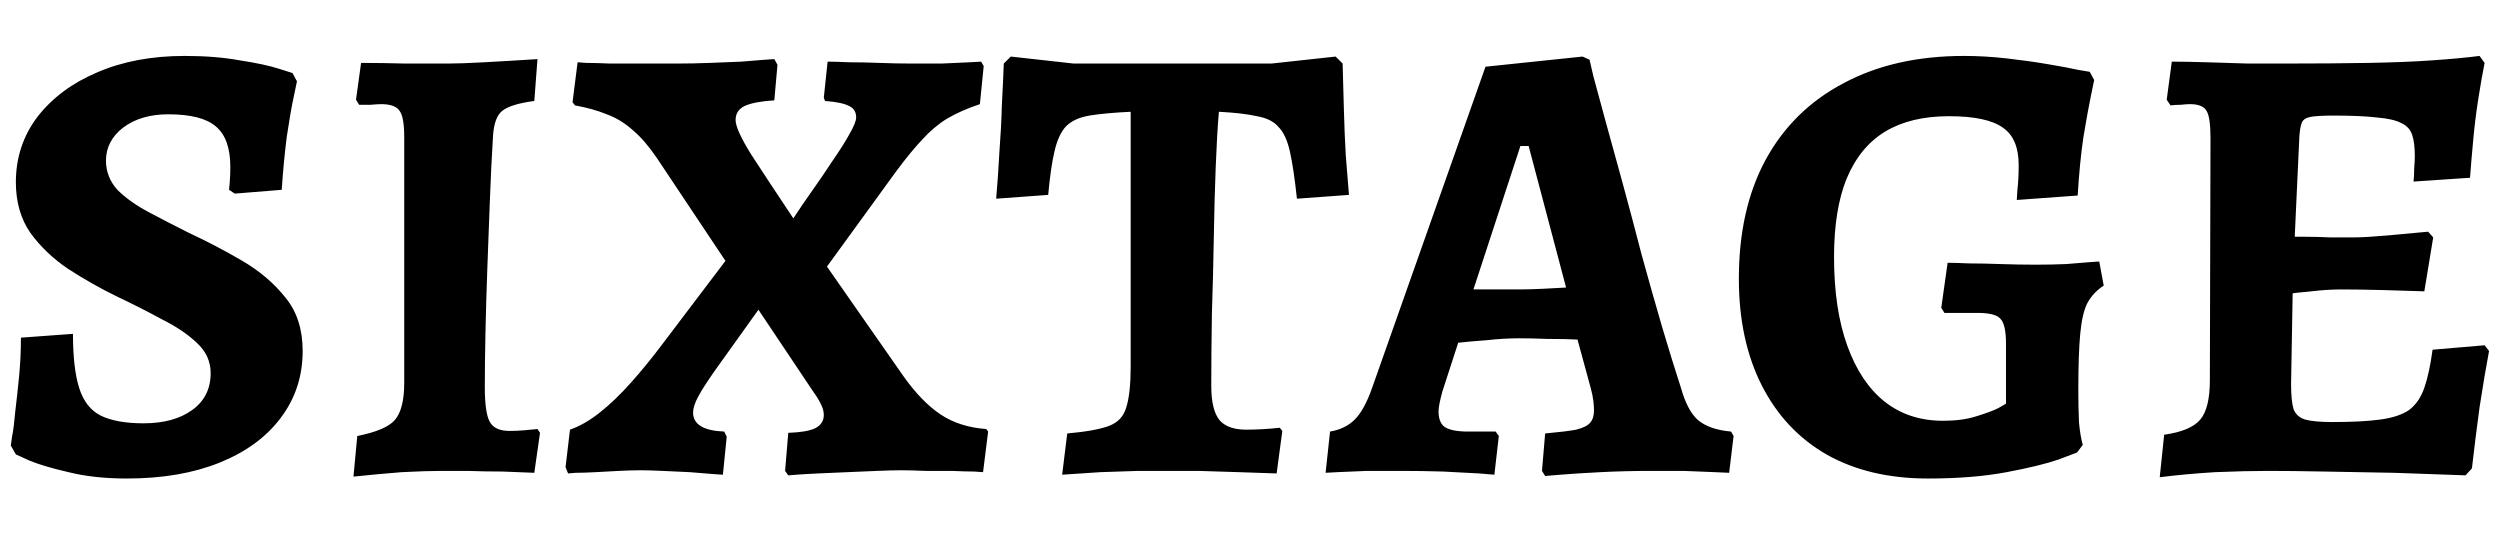 <svg width="280" height="60" viewBox="0 0 197 34" fill="none" xmlns="http://www.w3.org/2000/svg">
<path d="M10 33.6C8.267 33.6 6.733 33.433 5.4 33.1C4.1 32.8 3.083 32.5 2.35 32.2C1.617 31.867 1.25 31.7 1.25 31.7L0.85 31C0.85 31 0.883 30.767 0.95 30.3C1.05 29.8 1.133 29.15 1.2 28.35C1.3 27.517 1.4 26.6 1.5 25.6C1.6 24.567 1.65 23.533 1.65 22.5L5.75 22.2C5.75 24.033 5.917 25.467 6.25 26.5C6.583 27.533 7.15 28.25 7.95 28.65C8.783 29.05 9.9 29.25 11.3 29.25C12.9 29.25 14.183 28.9 15.15 28.2C16.117 27.5 16.6 26.533 16.6 25.3C16.6 24.367 16.233 23.567 15.5 22.9C14.8 22.233 13.883 21.617 12.75 21.05C11.65 20.45 10.467 19.85 9.2 19.25C7.9 18.617 6.633 17.9 5.4 17.1C4.2 16.3 3.2 15.35 2.4 14.25C1.633 13.15 1.25 11.817 1.25 10.25C1.25 8.317 1.817 6.6 2.95 5.1C4.117 3.6 5.683 2.433 7.65 1.6C9.65 0.733 11.95 0.3 14.55 0.3C16.183 0.3 17.633 0.417 18.9 0.65C20.2 0.85 21.217 1.067 21.95 1.3C22.683 1.533 23.05 1.65 23.05 1.65L23.4 2.3C23.4 2.3 23.317 2.7 23.15 3.5C22.983 4.267 22.8 5.317 22.6 6.65C22.433 7.95 22.3 9.35 22.2 10.85L18.5 11.15L18.05 10.85C18.05 10.85 18.067 10.667 18.1 10.3C18.133 9.933 18.15 9.517 18.15 9.05C18.15 7.55 17.767 6.483 17 5.85C16.267 5.217 15.017 4.9 13.25 4.9C11.817 4.9 10.633 5.25 9.7 5.95C8.8 6.65 8.35 7.517 8.35 8.55C8.35 9.417 8.65 10.183 9.25 10.85C9.883 11.483 10.7 12.067 11.7 12.6C12.7 13.133 13.767 13.683 14.9 14.25C16.333 14.917 17.733 15.65 19.1 16.45C20.467 17.25 21.6 18.217 22.5 19.35C23.4 20.45 23.85 21.85 23.85 23.55C23.85 25.55 23.267 27.317 22.1 28.85C20.967 30.35 19.367 31.517 17.3 32.35C15.233 33.183 12.8 33.6 10 33.6ZM27.853 33.45L28.153 30.25C29.653 29.95 30.637 29.533 31.103 29C31.603 28.433 31.853 27.45 31.853 26.05V6.7C31.853 5.667 31.736 4.983 31.503 4.65C31.27 4.283 30.787 4.1 30.053 4.1C29.853 4.1 29.57 4.117 29.203 4.15C28.87 4.15 28.57 4.15 28.303 4.15L28.053 3.75L28.453 0.85C29.52 0.85 30.67 0.867 31.903 0.9C33.17 0.9 34.32 0.9 35.353 0.9C35.986 0.9 36.92 0.867 38.153 0.8C39.42 0.733 40.82 0.65 42.353 0.55L42.103 3.85C40.837 4.017 39.986 4.283 39.553 4.65C39.153 4.983 38.92 5.617 38.853 6.55C38.753 8.15 38.67 9.85 38.603 11.65C38.536 13.417 38.47 15.2 38.403 17C38.337 18.8 38.286 20.517 38.253 22.15C38.22 23.75 38.203 25.167 38.203 26.4C38.203 27.767 38.337 28.683 38.603 29.15C38.87 29.617 39.386 29.85 40.153 29.85C40.52 29.85 40.903 29.833 41.303 29.8C41.703 29.767 42.053 29.733 42.353 29.7L42.553 30L42.103 33.15C41.37 33.117 40.536 33.083 39.603 33.05C38.67 33.05 37.753 33.033 36.853 33C35.986 33 35.286 33 34.753 33C33.986 33 32.953 33.033 31.653 33.1C30.387 33.2 29.12 33.317 27.853 33.45ZM62.115 33.35L61.865 33L62.115 30C63.081 29.967 63.782 29.85 64.215 29.65C64.681 29.417 64.915 29.067 64.915 28.6C64.915 28.333 64.848 28.067 64.715 27.8C64.582 27.5 64.382 27.167 64.115 26.8L59.765 20.3L56.365 25.05C55.731 25.95 55.282 26.65 55.015 27.15C54.748 27.65 54.615 28.067 54.615 28.4C54.615 29.333 55.431 29.833 57.065 29.9L57.265 30.3L56.965 33.3C56.965 33.3 56.715 33.283 56.215 33.25C55.715 33.217 55.098 33.167 54.365 33.1C53.665 33.067 52.948 33.033 52.215 33C51.515 32.967 50.948 32.95 50.515 32.95C50.015 32.95 49.431 32.967 48.765 33C48.132 33.033 47.515 33.067 46.915 33.1C46.315 33.133 45.798 33.15 45.365 33.15C44.965 33.183 44.765 33.2 44.765 33.2L44.565 32.7L44.915 29.75C45.681 29.483 46.465 29.033 47.265 28.4C48.065 27.767 48.882 26.983 49.715 26.05C50.548 25.117 51.365 24.117 52.165 23.05L57.165 16.45L51.765 8.35C51.132 7.417 50.498 6.683 49.865 6.15C49.231 5.583 48.548 5.167 47.815 4.9C47.081 4.6 46.248 4.367 45.315 4.2L45.115 3.95L45.515 0.8C45.515 0.8 45.748 0.817 46.215 0.85C46.681 0.85 47.298 0.867 48.065 0.9C48.831 0.9 49.681 0.9 50.615 0.9C51.581 0.9 52.515 0.9 53.415 0.9C54.215 0.9 55.048 0.883 55.915 0.85C56.815 0.817 57.648 0.783 58.415 0.75C59.181 0.683 59.798 0.633 60.265 0.6C60.765 0.567 61.015 0.55 61.015 0.55L61.265 1L61.015 3.8C59.948 3.867 59.165 4.017 58.665 4.25C58.198 4.483 57.965 4.85 57.965 5.35C57.965 5.85 58.382 6.767 59.215 8.1C60.081 9.433 61.181 11.1 62.515 13.1C62.948 12.433 63.448 11.7 64.015 10.9C64.582 10.1 65.115 9.317 65.615 8.55C66.148 7.783 66.582 7.1 66.915 6.5C67.281 5.867 67.465 5.417 67.465 5.15C67.465 4.717 67.281 4.417 66.915 4.25C66.548 4.05 65.915 3.917 65.015 3.85L64.915 3.6L65.215 0.75C65.615 0.75 66.181 0.767 66.915 0.8C67.681 0.8 68.481 0.817 69.315 0.85C70.181 0.883 70.998 0.9 71.765 0.9C72.565 0.9 73.382 0.9 74.215 0.9C75.082 0.867 75.815 0.833 76.415 0.8C77.015 0.767 77.315 0.75 77.315 0.75L77.515 1.1L77.215 4.1C76.215 4.433 75.348 4.817 74.615 5.25C73.915 5.683 73.265 6.233 72.665 6.9C72.065 7.533 71.382 8.367 70.615 9.4L65.165 16.9L71.165 25.5C72.132 26.867 73.115 27.883 74.115 28.55C75.115 29.217 76.315 29.6 77.715 29.7L77.865 29.9L77.465 33.1C77.465 33.1 77.231 33.083 76.765 33.05C76.298 33.05 75.715 33.033 75.015 33C74.348 33 73.648 33 72.915 33C72.181 32.967 71.548 32.95 71.015 32.95C70.515 32.95 69.882 32.967 69.115 33C68.382 33.033 67.598 33.067 66.765 33.1C65.965 33.133 65.198 33.167 64.465 33.2C63.765 33.233 63.198 33.267 62.765 33.3C62.331 33.333 62.115 33.35 62.115 33.35ZM83.698 33.3L84.098 30.05C85.598 29.917 86.698 29.717 87.398 29.45C88.098 29.183 88.548 28.7 88.748 28C88.981 27.267 89.098 26.183 89.098 24.75V4.7C87.731 4.767 86.648 4.867 85.848 5C85.048 5.133 84.431 5.417 83.998 5.85C83.598 6.283 83.298 6.933 83.098 7.8C82.898 8.633 82.731 9.783 82.598 11.25L78.498 11.55C78.598 10.417 78.681 9.217 78.748 7.95C78.848 6.65 78.915 5.383 78.948 4.15C79.015 2.917 79.065 1.833 79.098 0.9L79.648 0.35L84.598 0.9H100.198L105.248 0.35L105.798 0.9C105.831 2 105.865 3.2 105.898 4.5C105.931 5.767 105.981 6.983 106.048 8.15C106.148 9.317 106.231 10.35 106.298 11.25L102.198 11.55C102.031 9.983 101.848 8.75 101.648 7.85C101.448 6.95 101.148 6.3 100.748 5.9C100.381 5.467 99.815 5.183 99.048 5.05C98.315 4.883 97.315 4.767 96.048 4.7C95.948 5.867 95.865 7.317 95.798 9.05C95.731 10.75 95.681 12.6 95.648 14.6C95.615 16.567 95.565 18.567 95.498 20.6C95.465 22.633 95.448 24.533 95.448 26.3C95.448 27.567 95.665 28.467 96.098 29C96.531 29.5 97.231 29.75 98.198 29.75C99.031 29.75 99.915 29.7 100.848 29.6L101.048 29.85L100.598 33.2C99.731 33.167 98.748 33.133 97.648 33.1C96.548 33.067 95.481 33.033 94.448 33C93.415 33 92.598 33 91.998 33C91.431 33 90.665 33 89.698 33C88.765 33.033 87.765 33.067 86.698 33.1C85.665 33.167 84.665 33.233 83.698 33.3ZM121.757 33.4L121.507 33L121.757 30.05C122.857 29.95 123.674 29.85 124.207 29.75C124.74 29.617 125.107 29.433 125.307 29.2C125.507 28.967 125.607 28.65 125.607 28.25C125.607 28.017 125.59 27.767 125.557 27.5C125.524 27.2 125.457 26.867 125.357 26.5L124.307 22.65C123.674 22.617 122.89 22.6 121.957 22.6C121.057 22.567 120.307 22.55 119.707 22.55C118.907 22.55 118.057 22.6 117.157 22.7C116.257 22.767 115.507 22.833 114.907 22.9L113.657 26.75C113.457 27.483 113.357 28 113.357 28.3C113.357 28.9 113.524 29.317 113.857 29.55C114.224 29.783 114.84 29.9 115.707 29.9H117.857L118.107 30.25L117.757 33.3C117.757 33.3 117.357 33.267 116.557 33.2C115.79 33.167 114.84 33.117 113.707 33.05C112.607 33.017 111.524 33 110.457 33C109.557 33 108.64 33 107.707 33C106.774 33.033 105.99 33.067 105.357 33.1C104.757 33.133 104.457 33.15 104.457 33.15L104.807 29.9C105.607 29.767 106.257 29.45 106.757 28.95C107.257 28.45 107.707 27.633 108.107 26.5L117.057 1.15L124.707 0.35L125.257 0.6C125.257 0.6 125.357 1.033 125.557 1.9C125.79 2.767 126.107 3.933 126.507 5.4C126.907 6.833 127.357 8.467 127.857 10.3C128.357 12.133 128.857 14.017 129.357 15.95C129.89 17.883 130.424 19.767 130.957 21.6C131.49 23.4 131.99 25.017 132.457 26.45C132.79 27.65 133.24 28.5 133.807 29C134.407 29.5 135.274 29.8 136.407 29.9L136.607 30.25L136.257 33.15C136.257 33.15 135.89 33.133 135.157 33.1C134.457 33.067 133.624 33.033 132.657 33C131.724 33 130.89 33 130.157 33C128.757 33 127.407 33.033 126.107 33.1C124.807 33.167 123.757 33.233 122.957 33.3C122.157 33.367 121.757 33.4 121.757 33.4ZM116.107 18.7H119.707C120.24 18.7 120.857 18.683 121.557 18.65C122.29 18.617 122.907 18.583 123.407 18.55L120.457 7.4H119.807L116.107 18.7ZM151.922 33.6C148.822 33.6 146.156 32.967 143.922 31.7C141.722 30.433 140.022 28.617 138.822 26.25C137.622 23.883 137.022 21.083 137.022 17.85C137.022 14.217 137.722 11.1 139.122 8.5C140.556 5.867 142.606 3.85 145.272 2.45C147.939 1.017 151.106 0.3 154.772 0.3C155.872 0.3 157.006 0.367 158.172 0.5C159.339 0.633 160.406 0.783 161.372 0.95C162.372 1.117 163.172 1.267 163.772 1.4C164.372 1.5 164.672 1.55 164.672 1.55L165.022 2.2C165.022 2.2 164.939 2.6 164.772 3.4C164.606 4.2 164.406 5.3 164.172 6.7C163.972 8.067 163.822 9.6 163.722 11.3L158.922 11.65C158.922 11.65 158.939 11.383 158.972 10.85C159.039 10.283 159.072 9.633 159.072 8.9C159.072 7.5 158.656 6.517 157.822 5.95C156.989 5.35 155.572 5.05 153.572 5.05C151.572 5.05 149.906 5.45 148.572 6.25C147.239 7.05 146.222 8.283 145.522 9.95C144.856 11.583 144.522 13.65 144.522 16.15C144.522 18.883 144.872 21.217 145.572 23.15C146.272 25.083 147.256 26.55 148.522 27.55C149.789 28.55 151.322 29.05 153.122 29.05C154.122 29.05 154.989 28.933 155.722 28.7C156.489 28.467 157.072 28.25 157.472 28.05C157.872 27.817 158.072 27.7 158.072 27.7V22.95C158.072 21.95 157.922 21.3 157.622 21C157.356 20.7 156.756 20.55 155.822 20.55C155.522 20.55 155.156 20.55 154.722 20.55C154.322 20.55 153.972 20.55 153.672 20.55C153.372 20.55 153.222 20.55 153.222 20.55L152.972 20.15L153.472 16.6C153.872 16.6 154.439 16.617 155.172 16.65C155.906 16.65 156.722 16.667 157.622 16.7C158.556 16.733 159.489 16.75 160.422 16.75C161.256 16.75 162.056 16.733 162.822 16.7C163.589 16.633 164.206 16.583 164.672 16.55C165.172 16.517 165.422 16.5 165.422 16.5L165.772 18.4C165.206 18.767 164.772 19.233 164.472 19.8C164.206 20.333 164.022 21.133 163.922 22.2C163.822 23.233 163.772 24.7 163.772 26.6C163.772 27.533 163.789 28.383 163.822 29.15C163.889 29.883 163.989 30.483 164.122 30.95L163.672 31.55C163.672 31.55 163.189 31.733 162.222 32.1C161.256 32.433 159.889 32.767 158.122 33.1C156.356 33.433 154.289 33.6 151.922 33.6ZM170.187 33.5L170.537 30.15C171.937 29.95 172.887 29.55 173.387 28.95C173.887 28.35 174.137 27.317 174.137 25.85L174.187 6.8C174.187 5.7 174.087 4.983 173.887 4.65C173.687 4.283 173.254 4.1 172.587 4.1C172.387 4.1 172.137 4.117 171.837 4.15C171.537 4.15 171.27 4.167 171.037 4.2L170.737 3.75L171.137 0.75C171.904 0.75 172.82 0.767 173.887 0.8C174.954 0.833 176.037 0.867 177.137 0.9C178.27 0.9 179.287 0.9 180.187 0.9C182.587 0.9 184.737 0.883 186.637 0.85C188.537 0.817 190.204 0.75 191.637 0.65C193.104 0.55 194.354 0.433 195.387 0.3L195.787 0.85C195.62 1.683 195.454 2.633 195.287 3.7C195.12 4.767 194.987 5.85 194.887 6.95C194.787 8.017 194.704 9 194.637 9.9L190.187 10.2C190.22 9.933 190.237 9.6 190.237 9.2C190.27 8.767 190.287 8.433 190.287 8.2C190.287 7.5 190.22 6.95 190.087 6.55C189.954 6.117 189.67 5.8 189.237 5.6C188.804 5.367 188.154 5.217 187.287 5.15C186.454 5.05 185.32 5 183.887 5C183.087 5 182.487 5.033 182.087 5.1C181.72 5.167 181.487 5.317 181.387 5.55C181.287 5.783 181.22 6.167 181.187 6.7L180.687 17.55L180.537 26.15C180.537 27.05 180.604 27.717 180.737 28.15C180.904 28.55 181.204 28.817 181.637 28.95C182.104 29.083 182.82 29.15 183.787 29.15C185.354 29.15 186.62 29.083 187.587 28.95C188.554 28.817 189.304 28.567 189.837 28.2C190.37 27.8 190.77 27.217 191.037 26.45C191.304 25.683 191.52 24.683 191.687 23.45L195.787 23.1L196.137 23.55C195.904 24.783 195.654 26.267 195.387 28C195.154 29.733 194.954 31.333 194.787 32.8L194.287 33.35C192.487 33.283 190.604 33.217 188.637 33.15C186.704 33.117 184.87 33.083 183.137 33.05C181.404 33.017 179.937 33 178.737 33C177.537 33 176.137 33.033 174.537 33.1C172.937 33.2 171.487 33.333 170.187 33.5ZM180.037 19.1L180.437 14.55C180.67 14.55 181.087 14.55 181.687 14.55C182.287 14.55 182.937 14.567 183.637 14.6C184.337 14.6 184.97 14.6 185.537 14.6C186.07 14.6 186.92 14.55 188.087 14.45C189.254 14.35 190.337 14.25 191.337 14.15L191.737 14.6L191.037 18.85C190.17 18.817 189.087 18.783 187.787 18.75C186.487 18.717 185.387 18.7 184.487 18.7C183.754 18.7 182.97 18.75 182.137 18.85C181.304 18.917 180.604 19 180.037 19.1Z" fill="black"/>
</svg>
